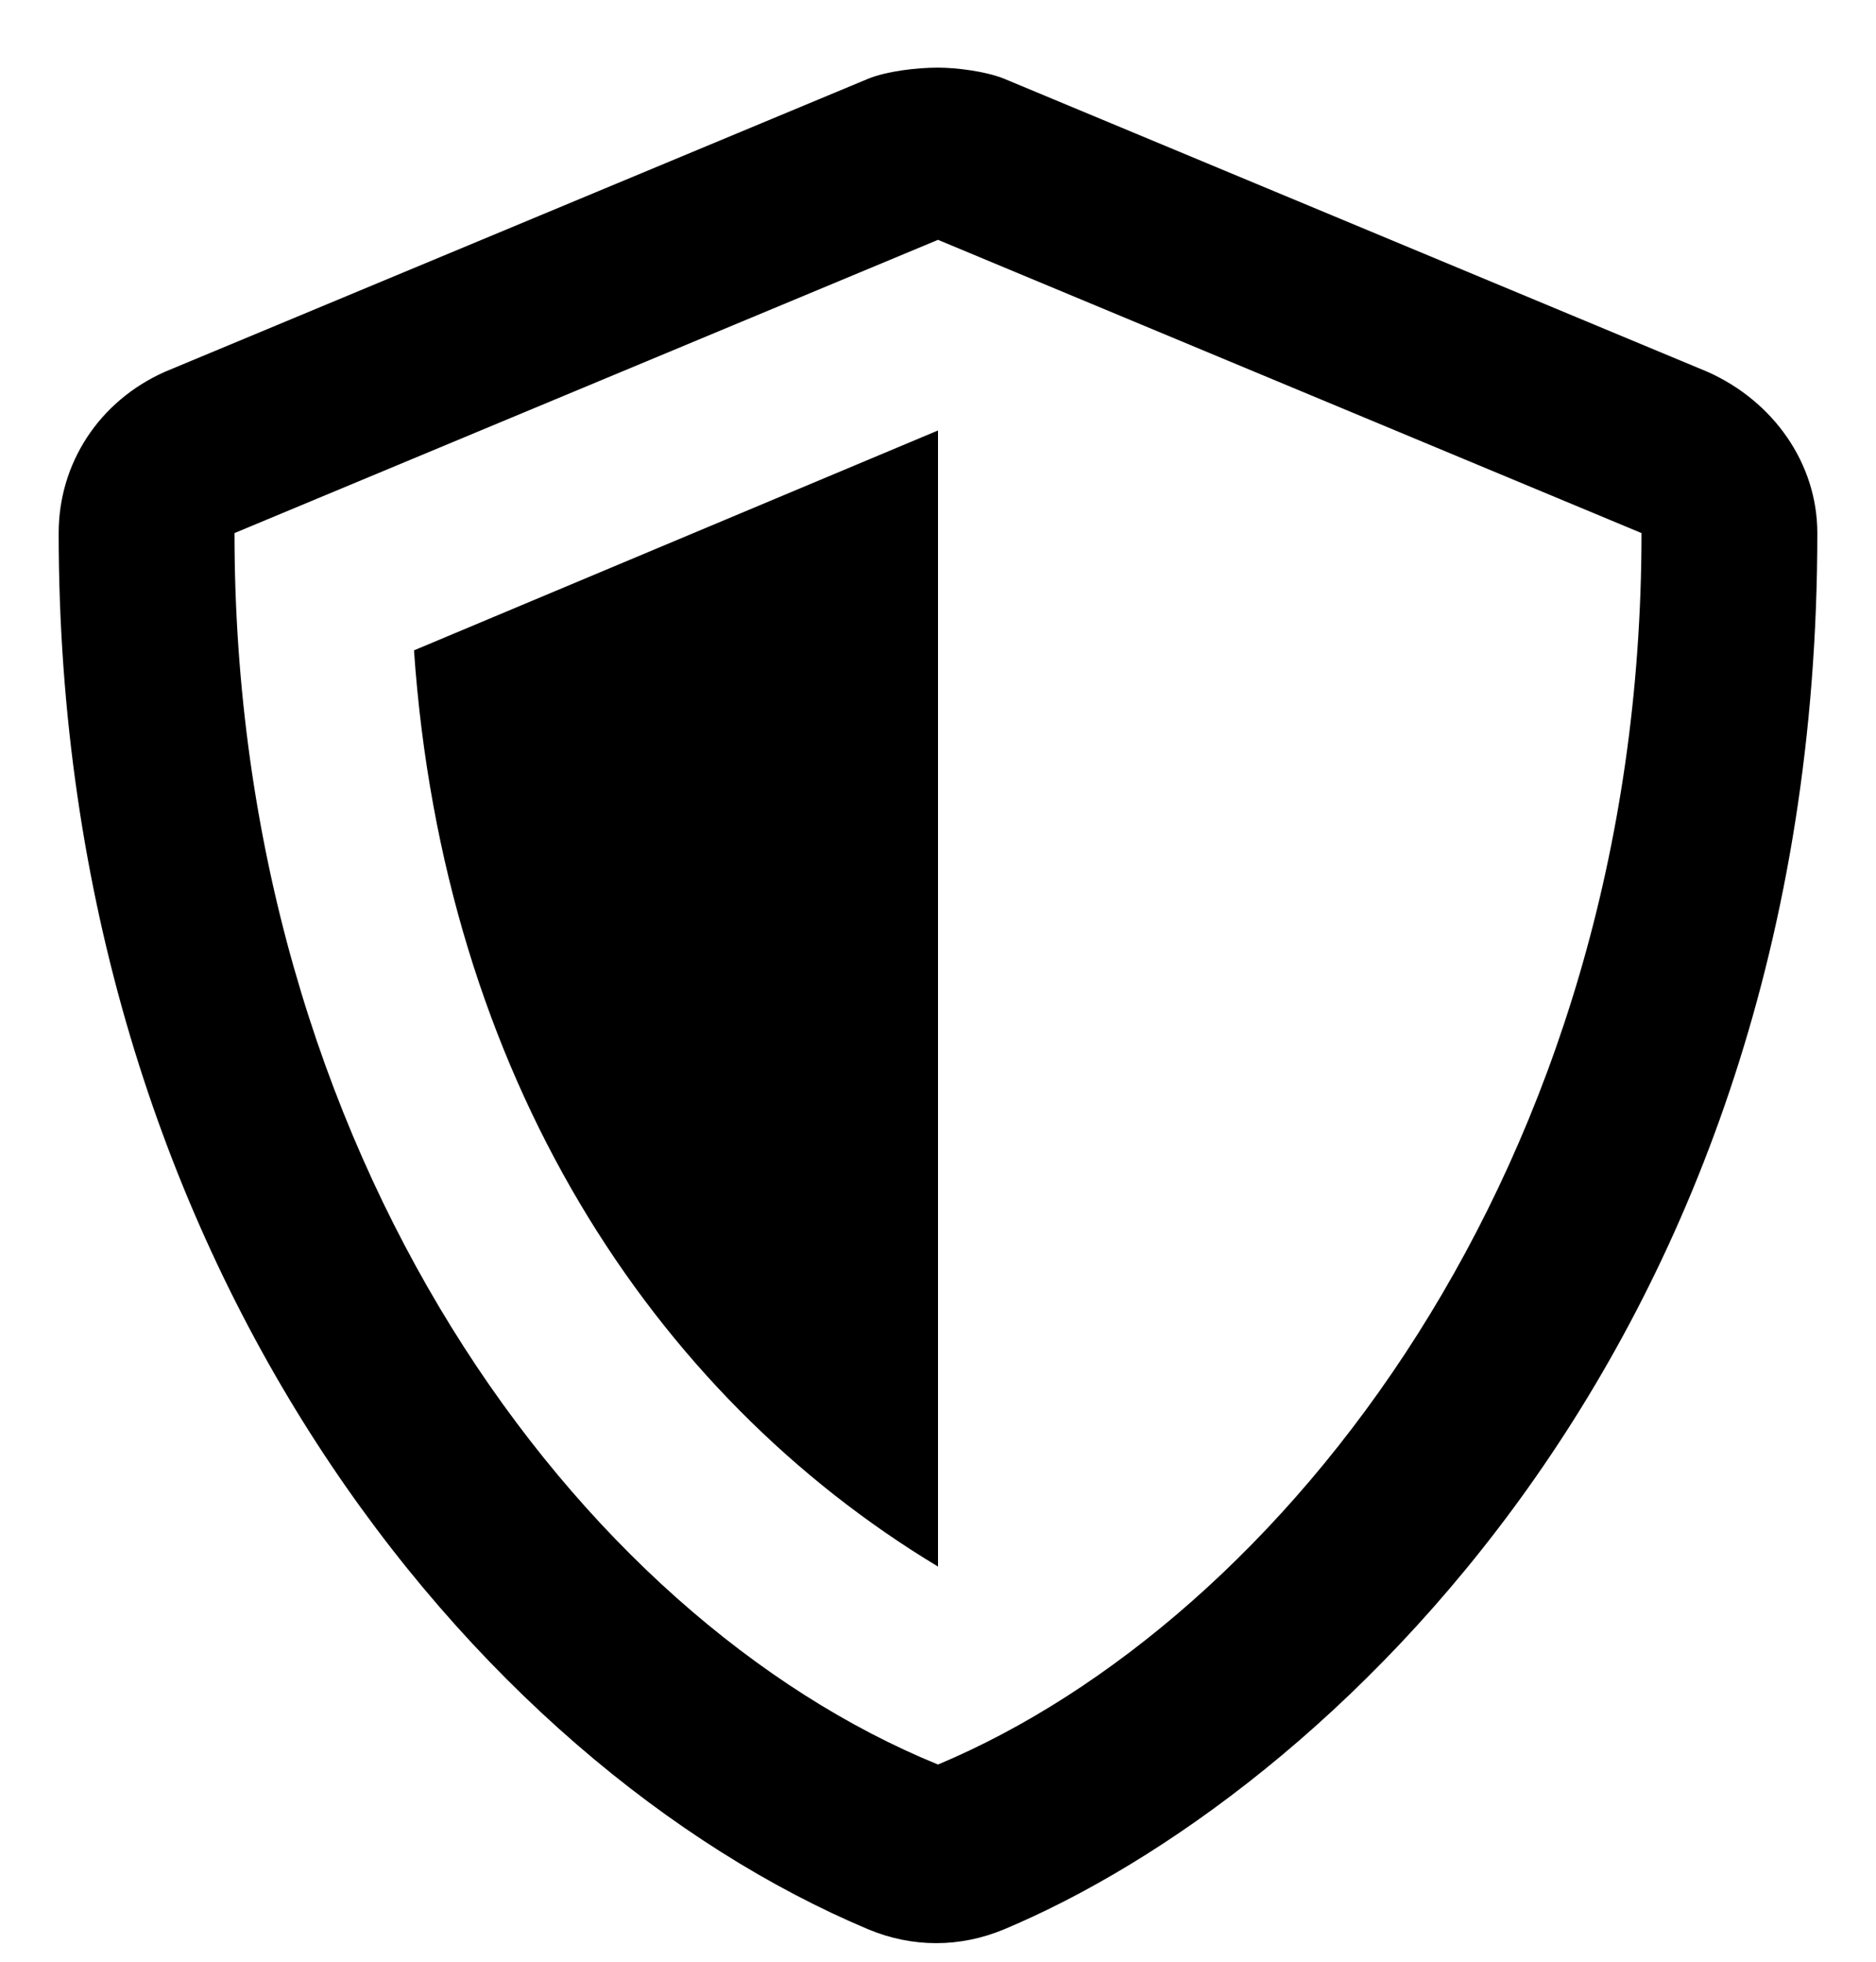 <svg width="22" height="23" viewBox="0 0 22 23" xmlns="http://www.w3.org/2000/svg">
    <path fill="currentColor" d="M11 18.367V5.047L4.855 7.625C5.199 12.609 7.648 16.348 11 18.367ZM20.023 4.359L11.773 0.922C11.559 0.836 11.215 0.793 11 0.793C10.742 0.793 10.398 0.836 10.184 0.922L1.934 4.359C1.16 4.703 0.688 5.434 0.688 6.25C0.688 14.801 5.586 20.688 10.184 22.621C10.699 22.836 11.258 22.836 11.773 22.621C15.469 21.074 21.312 15.789 21.312 6.25C21.312 5.434 20.797 4.703 20.023 4.359ZM11 20.688C6.789 18.969 2.75 13.555 2.75 6.25L11 2.812L19.25 6.25C19.25 13.727 14.996 19.012 11 20.688Z"/>
</svg>
